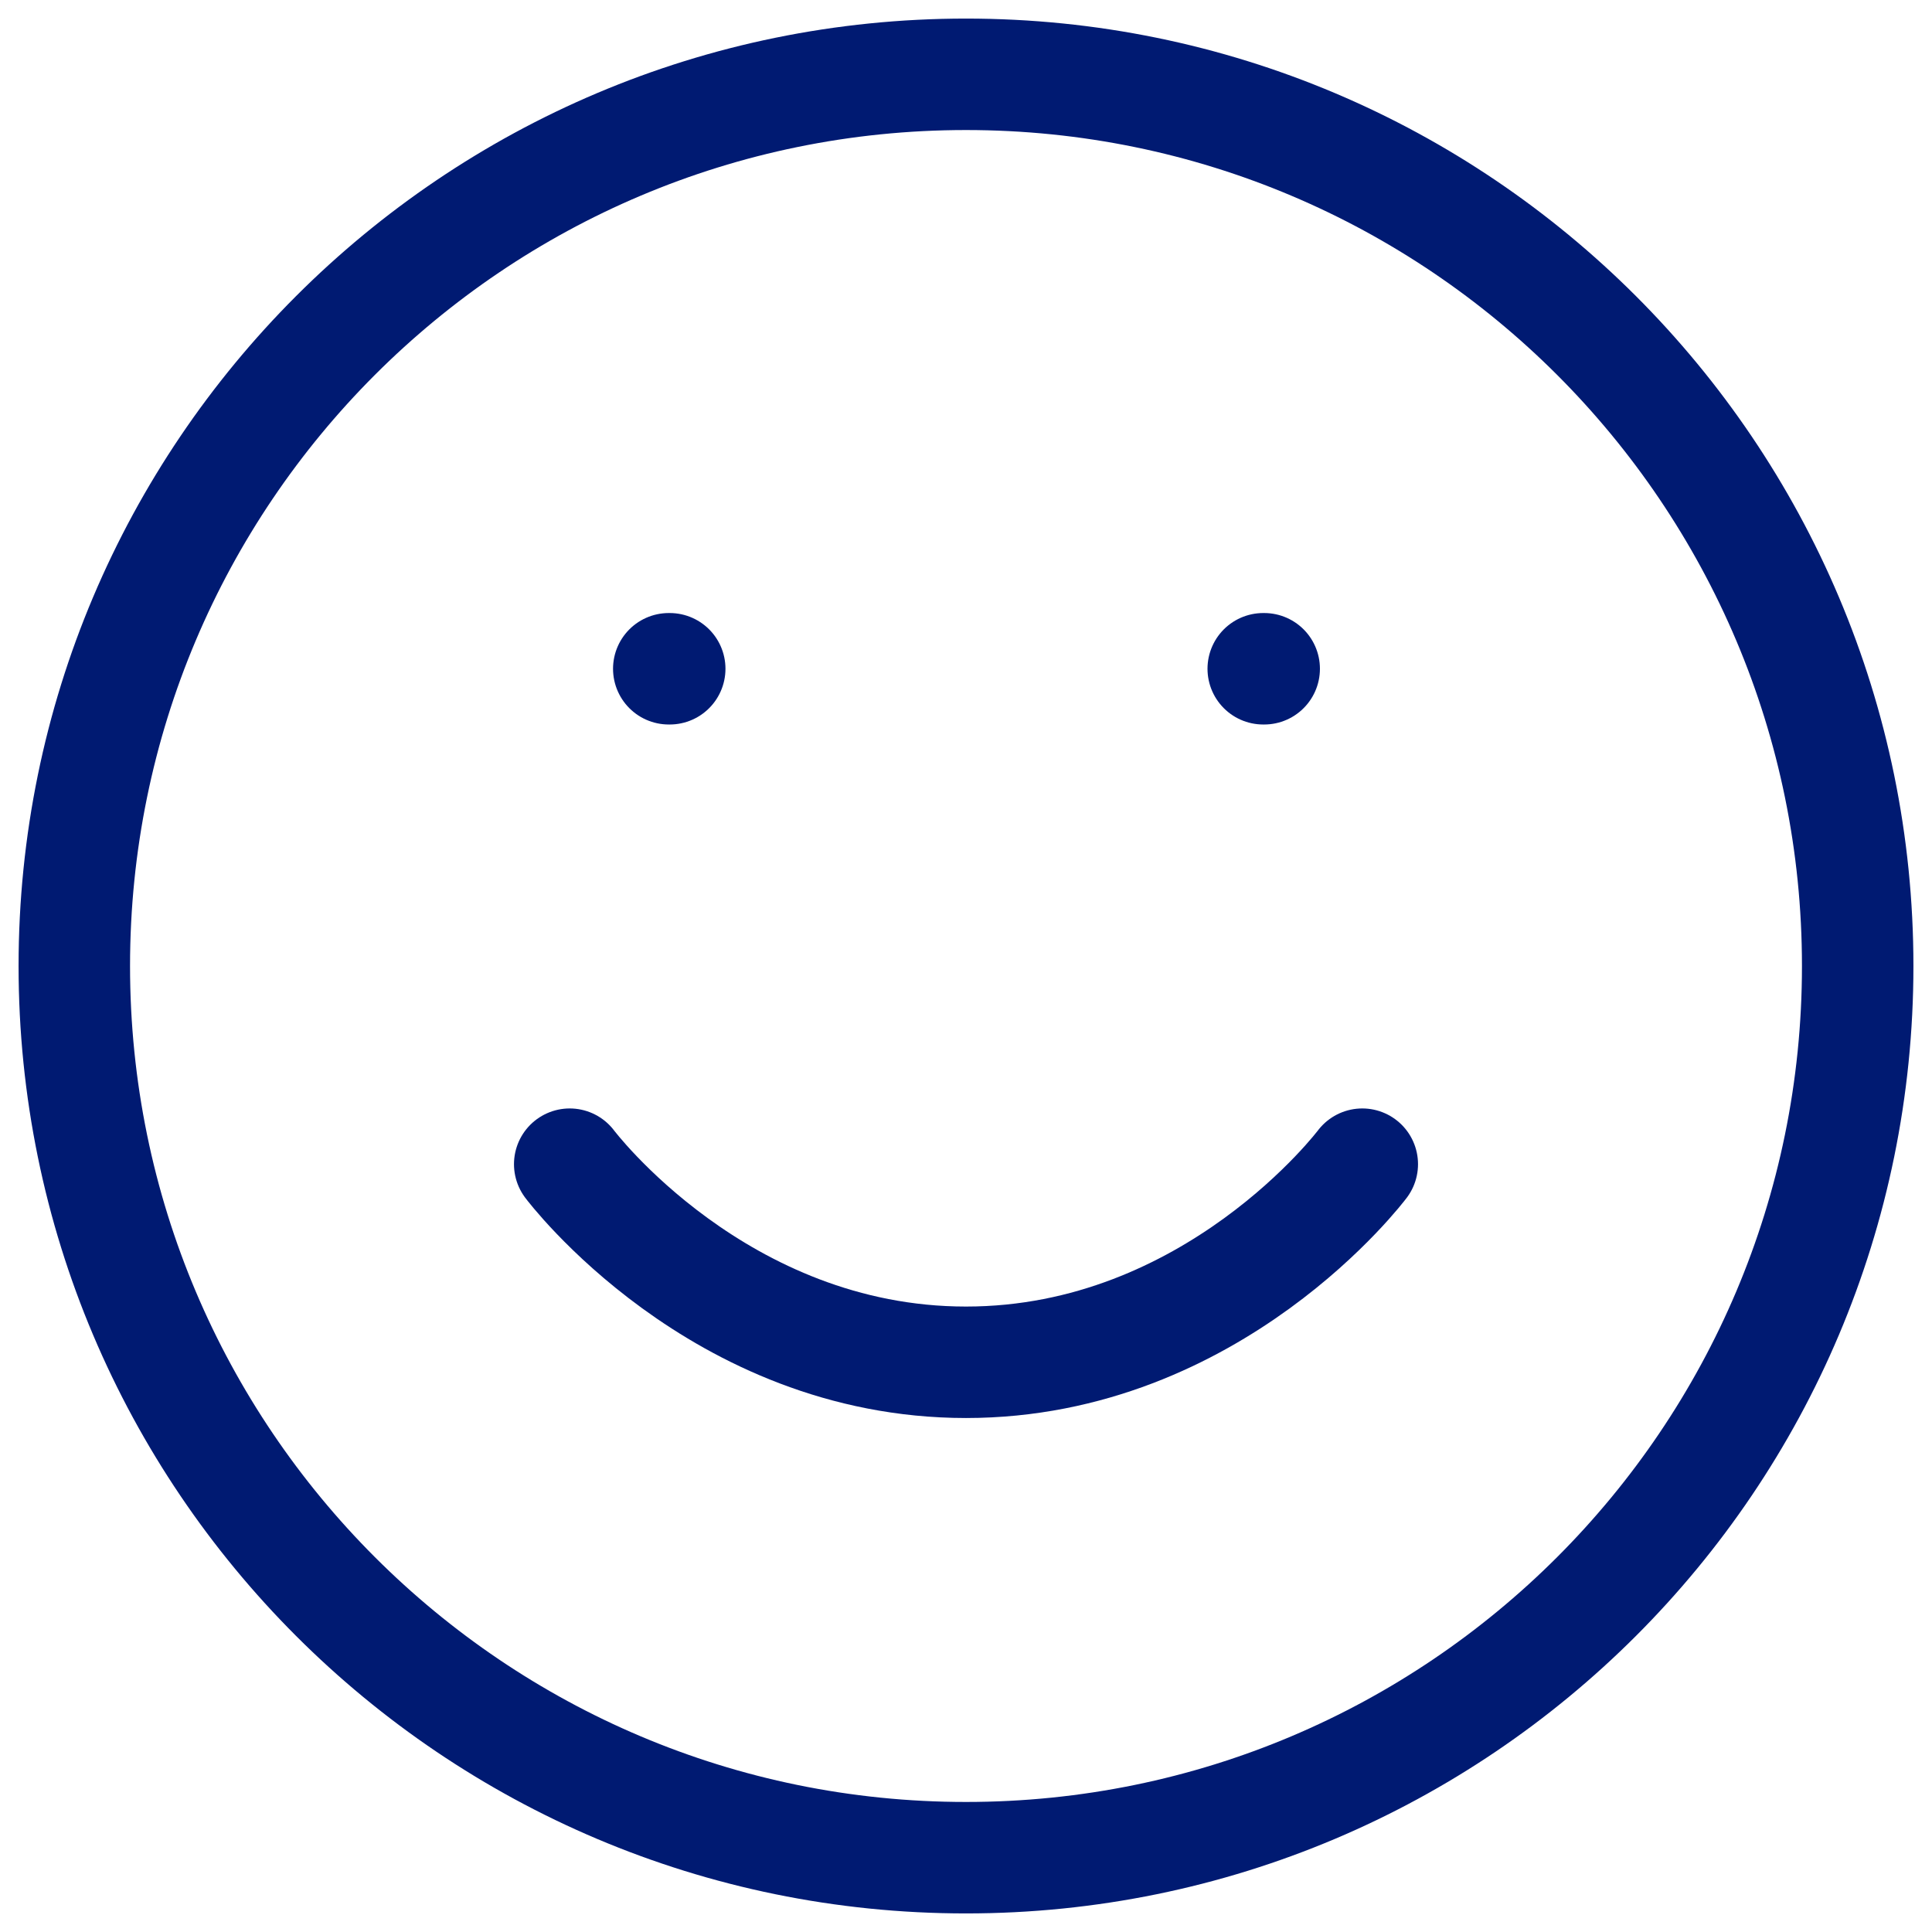 <svg width="26" height="26" viewBox="0 0 26 26" fill="none" xmlns="http://www.w3.org/2000/svg">
<path d="M7.667 15.667C7.667 15.667 9.667 18.333 13 18.333C16.333 18.333 18.333 15.667 18.333 15.667" stroke="#001A72" stroke-width="1.5" stroke-linecap="round" stroke-linejoin="round"/>
<path d="M13 25C19.628 25 25 19.628 25 13C25 6.373 19.628 1 13 1C6.373 1 1 6.373 1 13C1 19.628 6.373 25 13 25Z" stroke="#001A72" stroke-width="1.5" stroke-linecap="round" stroke-linejoin="round"/>
<path d="M17 9H17.013" stroke="#001A72" stroke-width="1.5" stroke-linecap="round" stroke-linejoin="round"/>
<path d="M9 9H9.013" stroke="#001A72" stroke-width="1.5" stroke-linecap="round" stroke-linejoin="round"/>
</svg>
